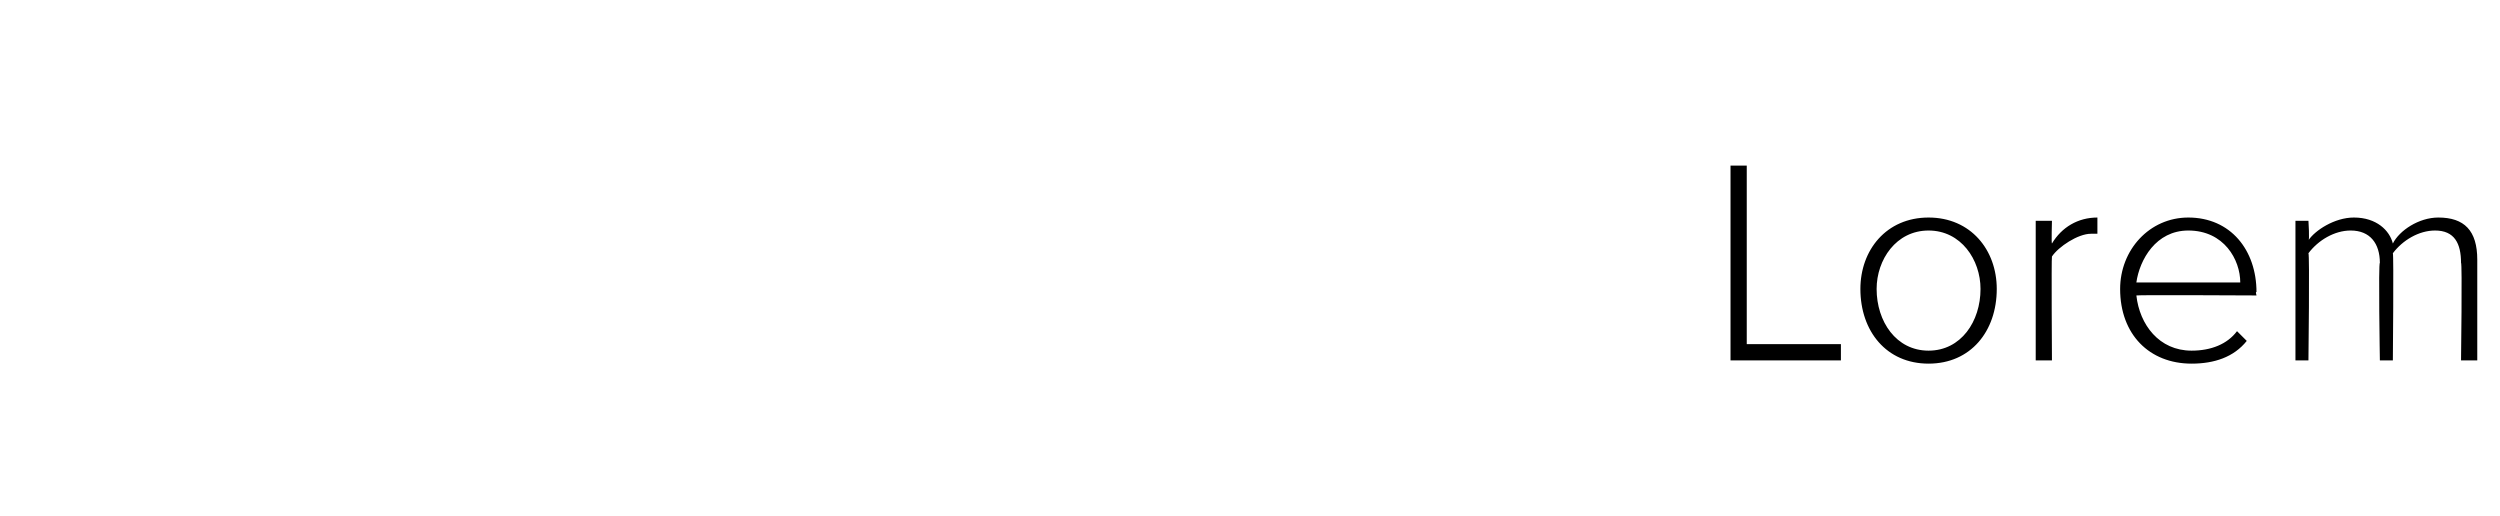 <?xml version="1.0" standalone="no"?><!DOCTYPE svg PUBLIC "-//W3C//DTD SVG 1.1//EN" "http://www.w3.org/Graphics/SVG/1.1/DTD/svg11.dtd"><svg xmlns="http://www.w3.org/2000/svg" version="1.1" width="77px" height="15.9px" viewBox="0 -4 77 15.9" style="top:-4px"><desc>Lorem</desc><defs/><g id="Polygon299779"><path d="m53.3 1.1h.5v5.5h2.9v.5h-3.4v-6zm4 3.8c0-1.2.8-2.2 2.1-2.2c1.3 0 2.1 1 2.1 2.2c0 1.3-.8 2.3-2.1 2.3c-1.3 0-2.1-1-2.1-2.3zm3.7 0c0-.9-.6-1.8-1.6-1.8c-1 0-1.6.9-1.6 1.8c0 1 .6 1.9 1.6 1.9c1 0 1.6-.9 1.6-1.9zm1.7-2.1h.5s-.02.71 0 .7c.3-.5.8-.8 1.4-.8v.5h-.2c-.4 0-1 .4-1.2.7c-.02.04 0 3.2 0 3.2h-.5V2.8zm4.7-.1c1.3 0 2.1 1 2.1 2.3c-.04-.04 0 .1 0 .1c0 0-3.67-.02-3.7 0c.1.9.7 1.7 1.7 1.7c.6 0 1.1-.2 1.4-.6l.3.3c-.4.5-1 .7-1.7.7c-1.3 0-2.2-.9-2.2-2.3c0-1.2.9-2.2 2.1-2.2zm-1.6 2h3.2c0-.7-.5-1.6-1.6-1.6c-1 0-1.5.9-1.6 1.6zm10-.6c0-.6-.2-1-.8-1c-.5 0-1 .3-1.3.7c.03.02 0 3.3 0 3.3h-.4s-.05-3.03 0-3c0-.6-.3-1-.9-1c-.5 0-1 .3-1.3.7c.04.02 0 3.3 0 3.3h-.4V2.8h.4s.04.62 0 .6c.2-.3.8-.7 1.4-.7c.7 0 1.1.4 1.2.8c.2-.4.8-.8 1.4-.8c.8 0 1.2.4 1.2 1.3v3.1h-.5s.04-3.03 0-3z" stroke="none" fill="#000"/></g></svg>